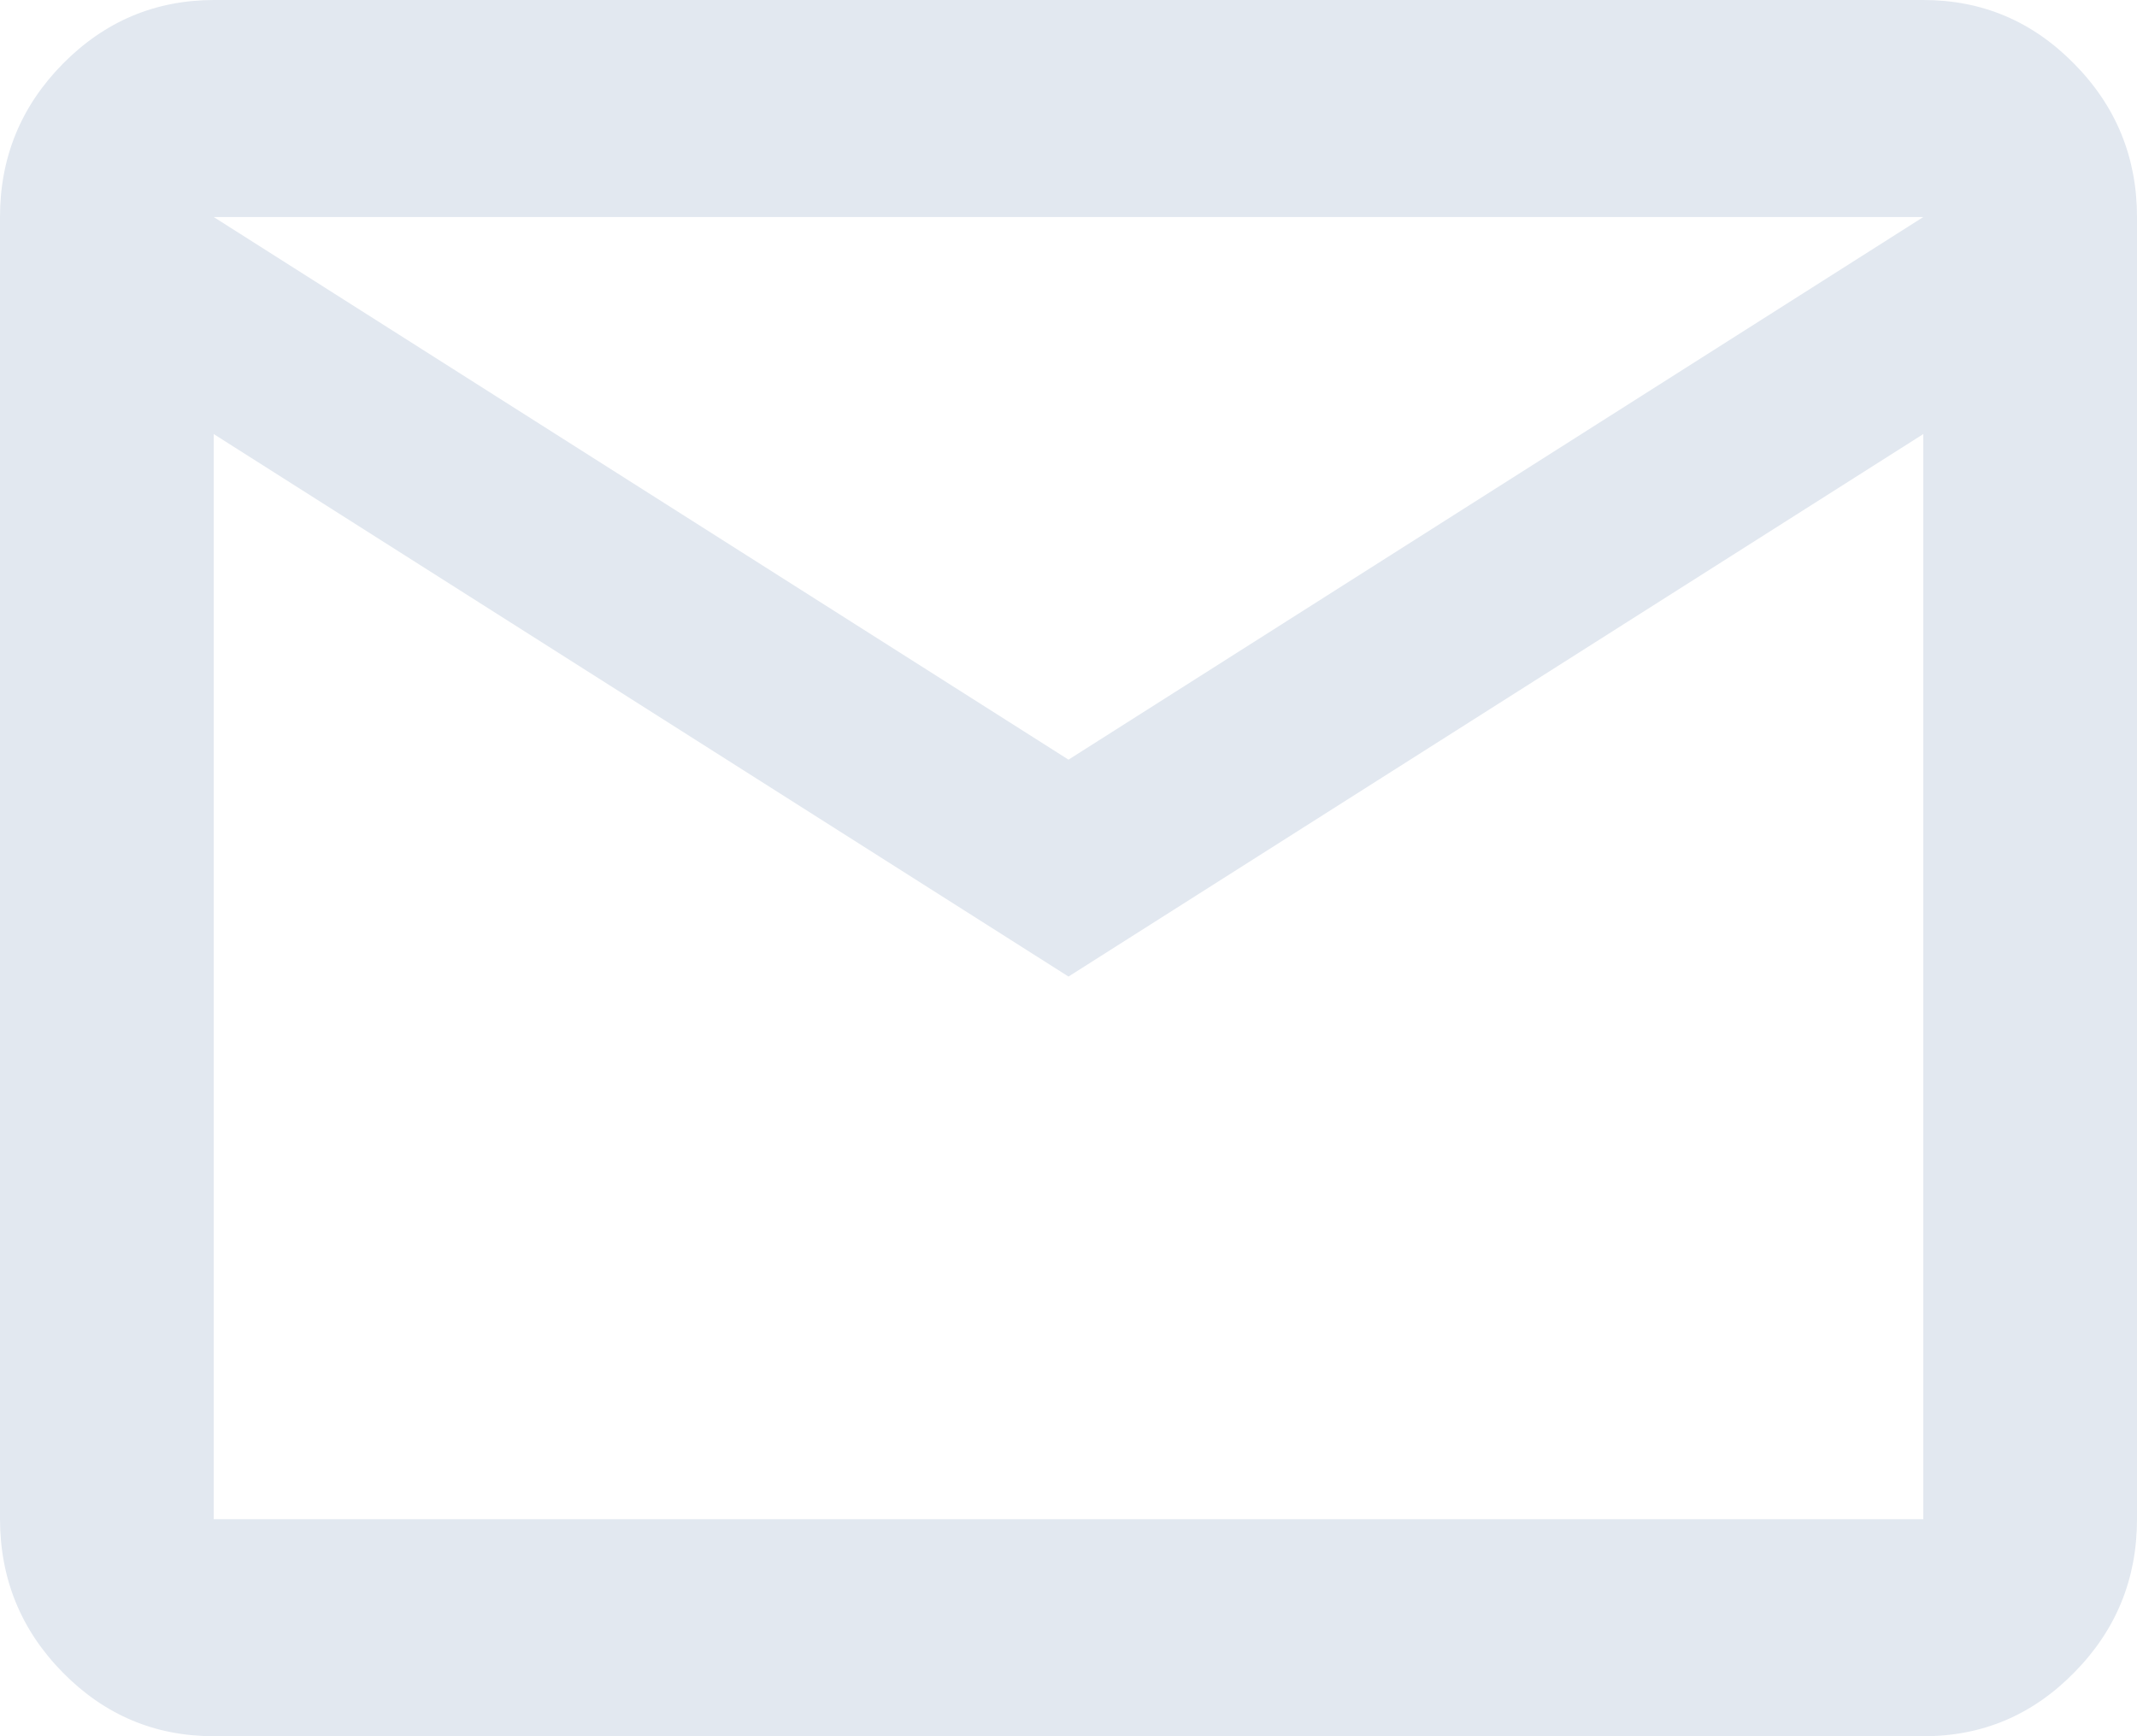 <svg width="16" height="13" viewBox="0 0 16 13" fill="none" xmlns="http://www.w3.org/2000/svg">
<path d="M1.6 13C1.16 13 0.783 12.841 0.47 12.523C0.157 12.205 0.001 11.822 0 11.375V1.625C0 1.178 0.157 0.796 0.47 0.478C0.784 0.16 1.161 0.001 1.6 0H14.4C14.84 0 15.217 0.159 15.53 0.478C15.844 0.796 16 1.179 16 1.625V11.375C16 11.822 15.844 12.205 15.53 12.523C15.217 12.842 14.841 13.001 14.4 13H1.6ZM8 7.312L1.6 3.25V11.375H14.4V3.25L8 7.312ZM8 5.688L14.4 1.625H1.6L8 5.688ZM1.6 3.25V1.625V11.375V3.25Z" fill="#E2E8F0"/>
</svg>

